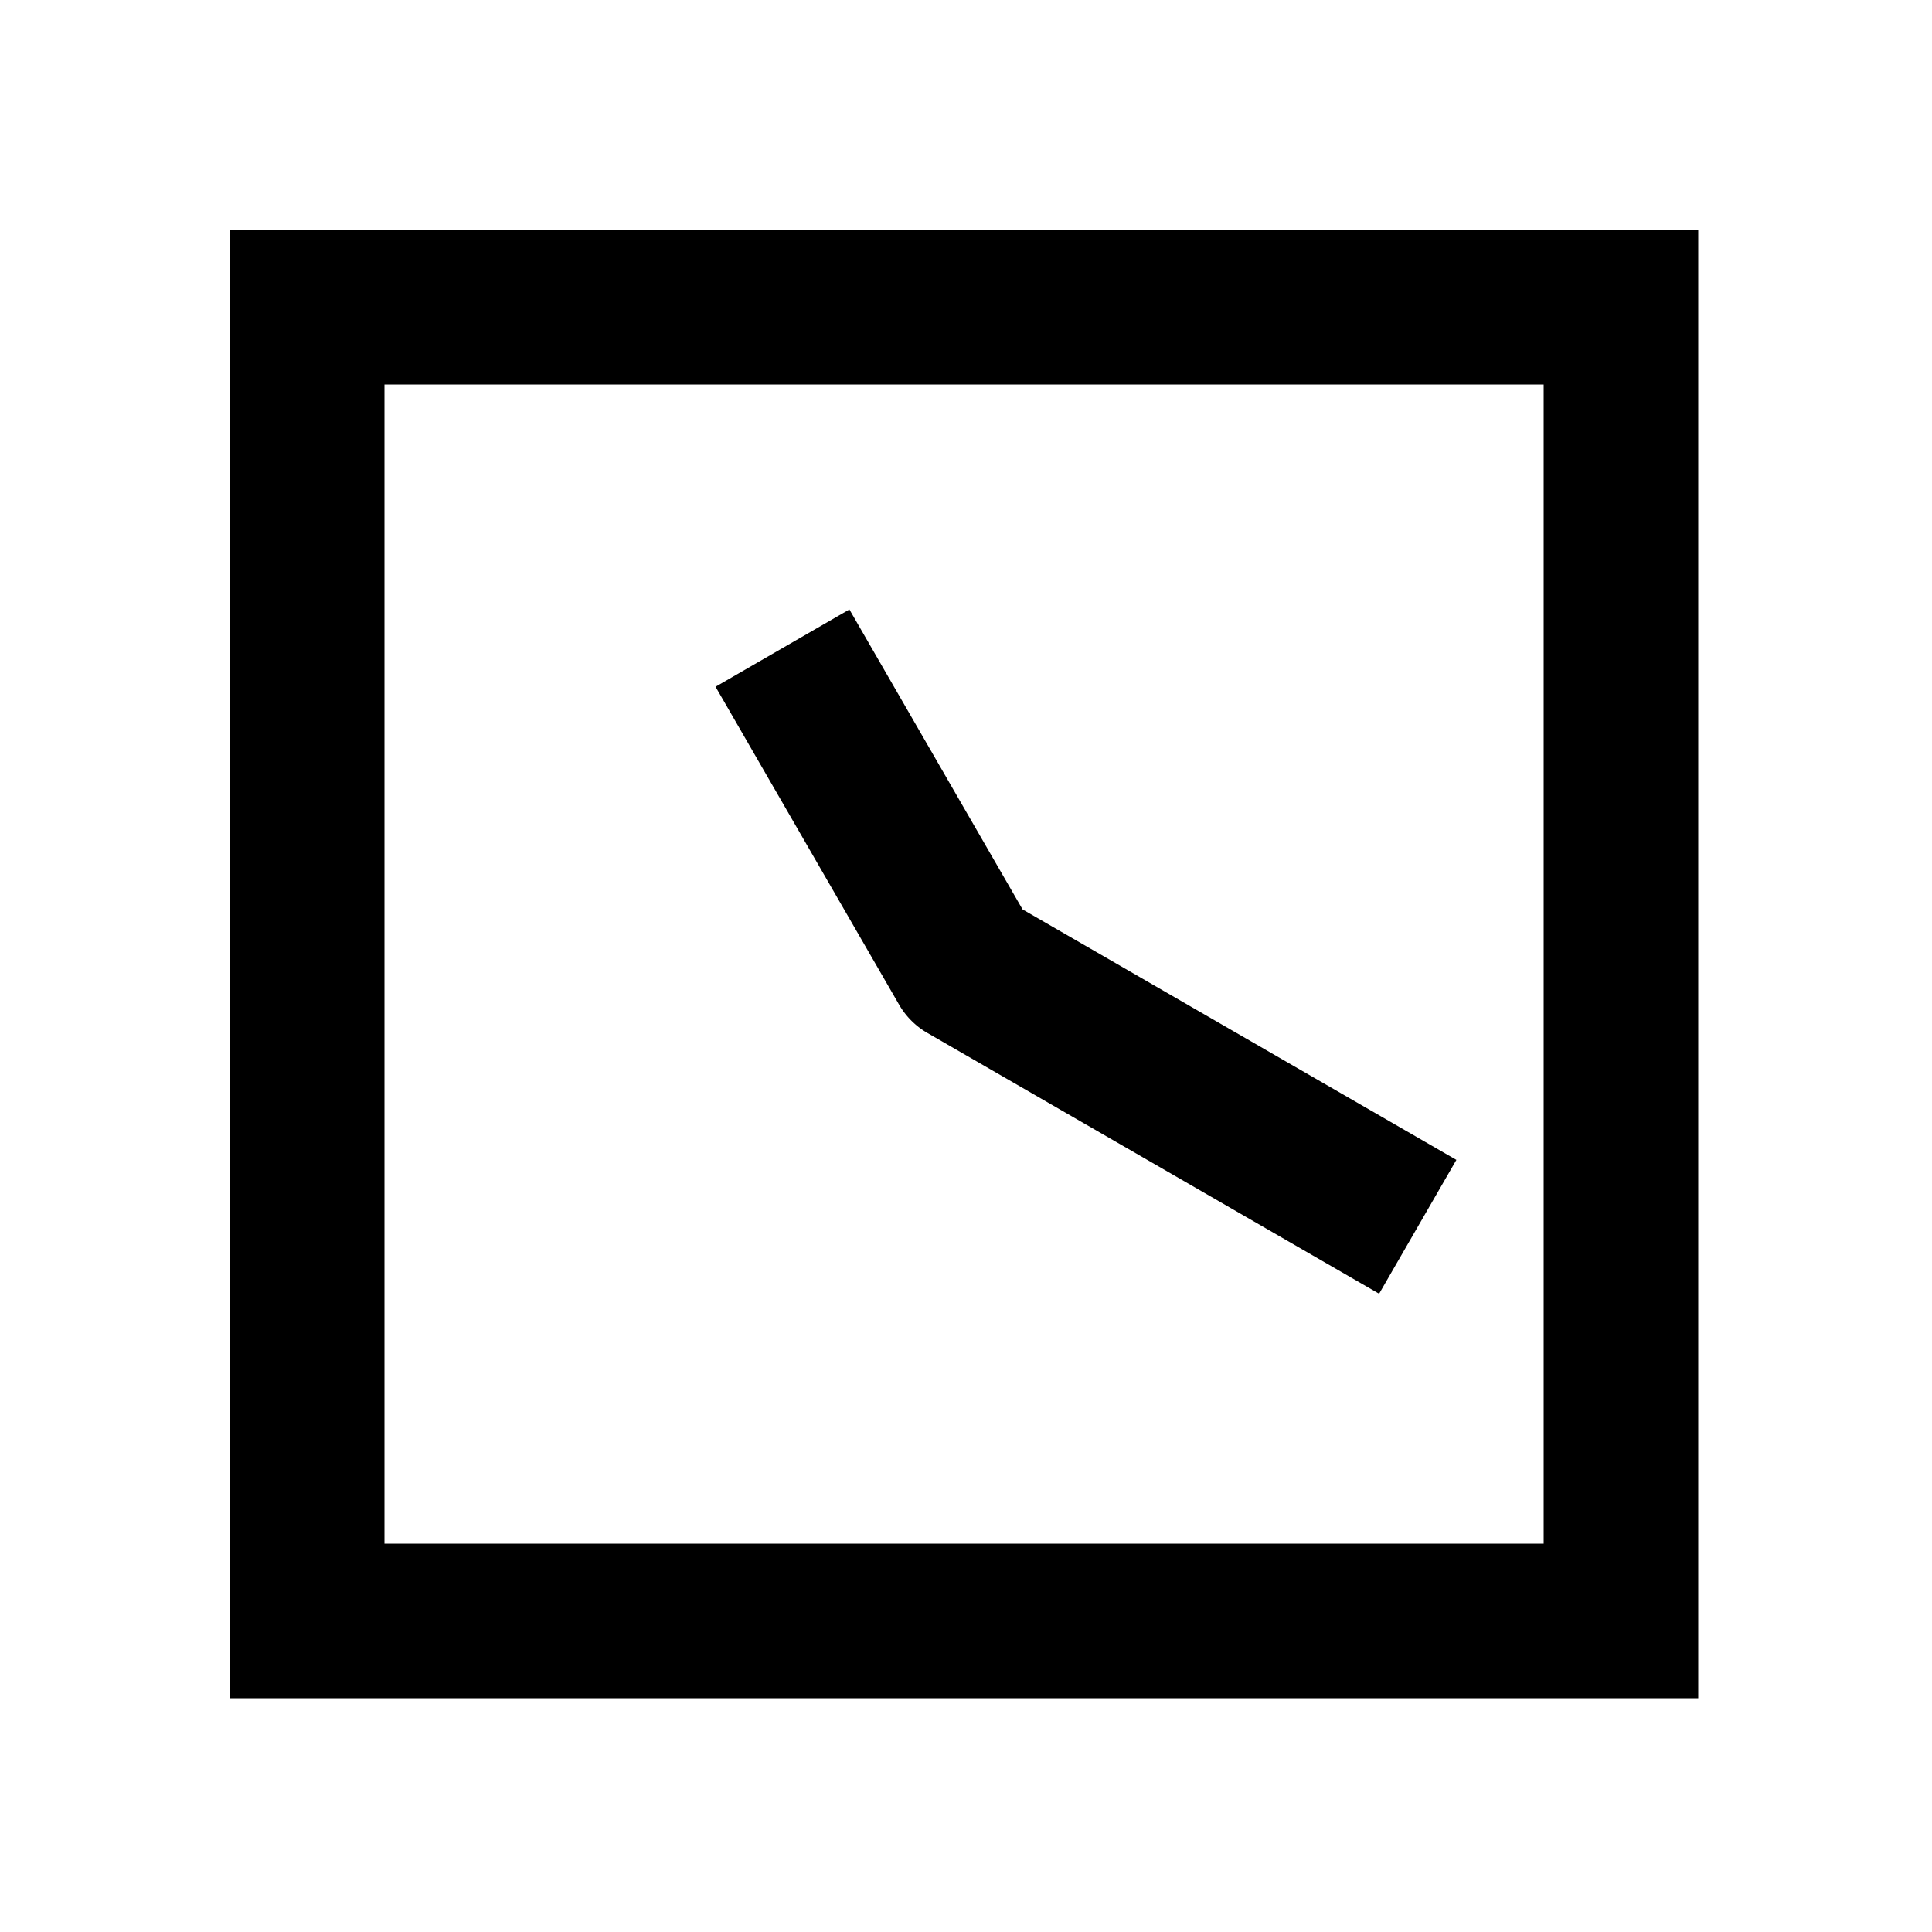 <svg xmlns="http://www.w3.org/2000/svg" width="1000" height="1000"><path d="m144.545-129.64-34.64 20L-20-34.64A40.004 40.004 0 0 0-34.64-20l-115 199.186-20 34.64 69.28 40 20-34.64L29.282 29.28l120.623-69.64 34.64-20zM381-381h-760v760h760zm-80 80v600h-600v-600z" style="-inkscape-stroke:none" transform="rotate(-90 500 0)" stroke-linecap="square" stroke-linejoin="round"/></svg>